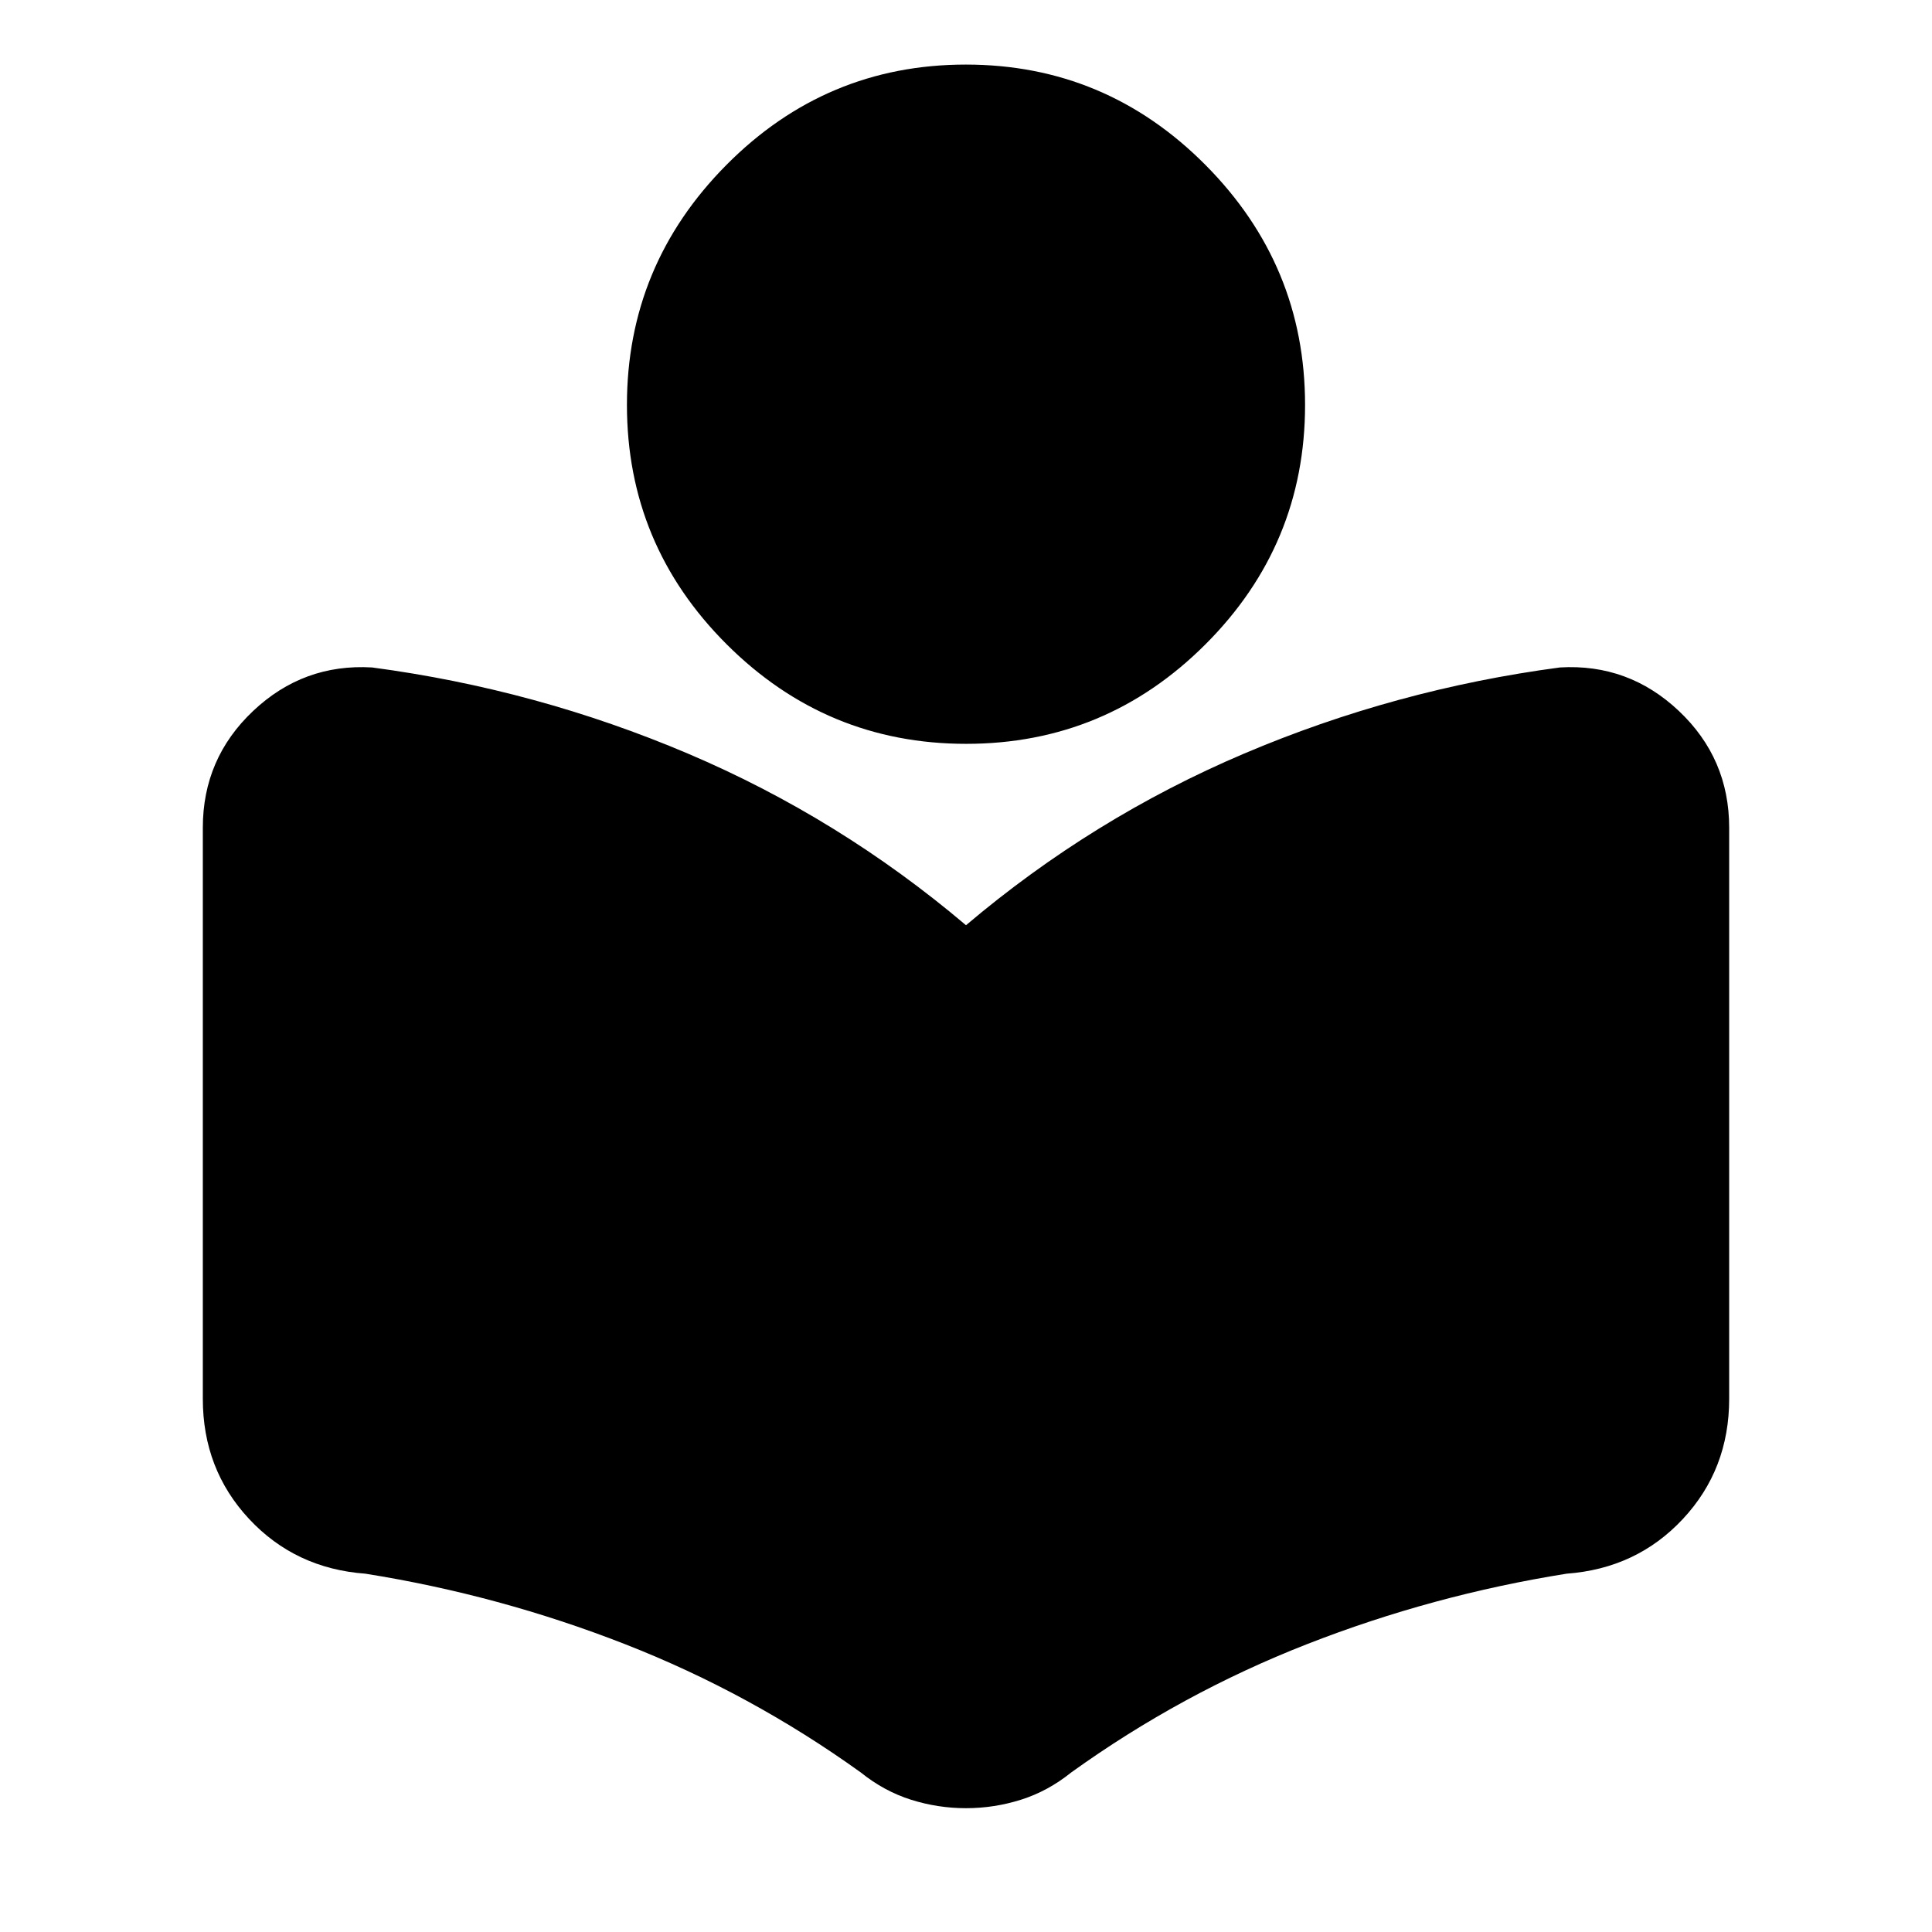 <svg xmlns="http://www.w3.org/2000/svg" height="24" viewBox="0 -960 960 960" width="24"><path d="M100.782-264.956v-283.739q0-34.444 25.013-58.048 25.013-23.605 59.074-21.605 81.826 10.87 157 42.826Q417.043-553.565 480-500.261q62.957-53.304 138.131-85.261 75.174-31.956 157-42.826 34.061-2 59.074 21.605 25.013 23.604 25.013 58.048v283.739q0 35.054-22.978 59.701t-57.805 27.212q-66.555 10.606-128.952 34.999-62.396 24.393-117.195 63.764-11.592 9.325-24.94 13.542Q494-61.521 480-61.521q-14 0-27.348-4.217-13.348-4.217-24.94-13.542-54.799-39.371-117.195-63.764-62.397-24.393-128.952-34.999-34.827-2.565-57.805-27.212t-22.978-59.701Zm379.293-325.435q-69.466 0-119.01-49.468-49.544-49.469-49.544-118.935 0-69.467 49.469-119.293 49.468-49.826 118.935-49.826 69.466 0 119.01 49.826 49.544 49.826 49.544 119.293 0 69.466-49.469 118.935-49.468 49.468-118.935 49.468Z"/></svg>
